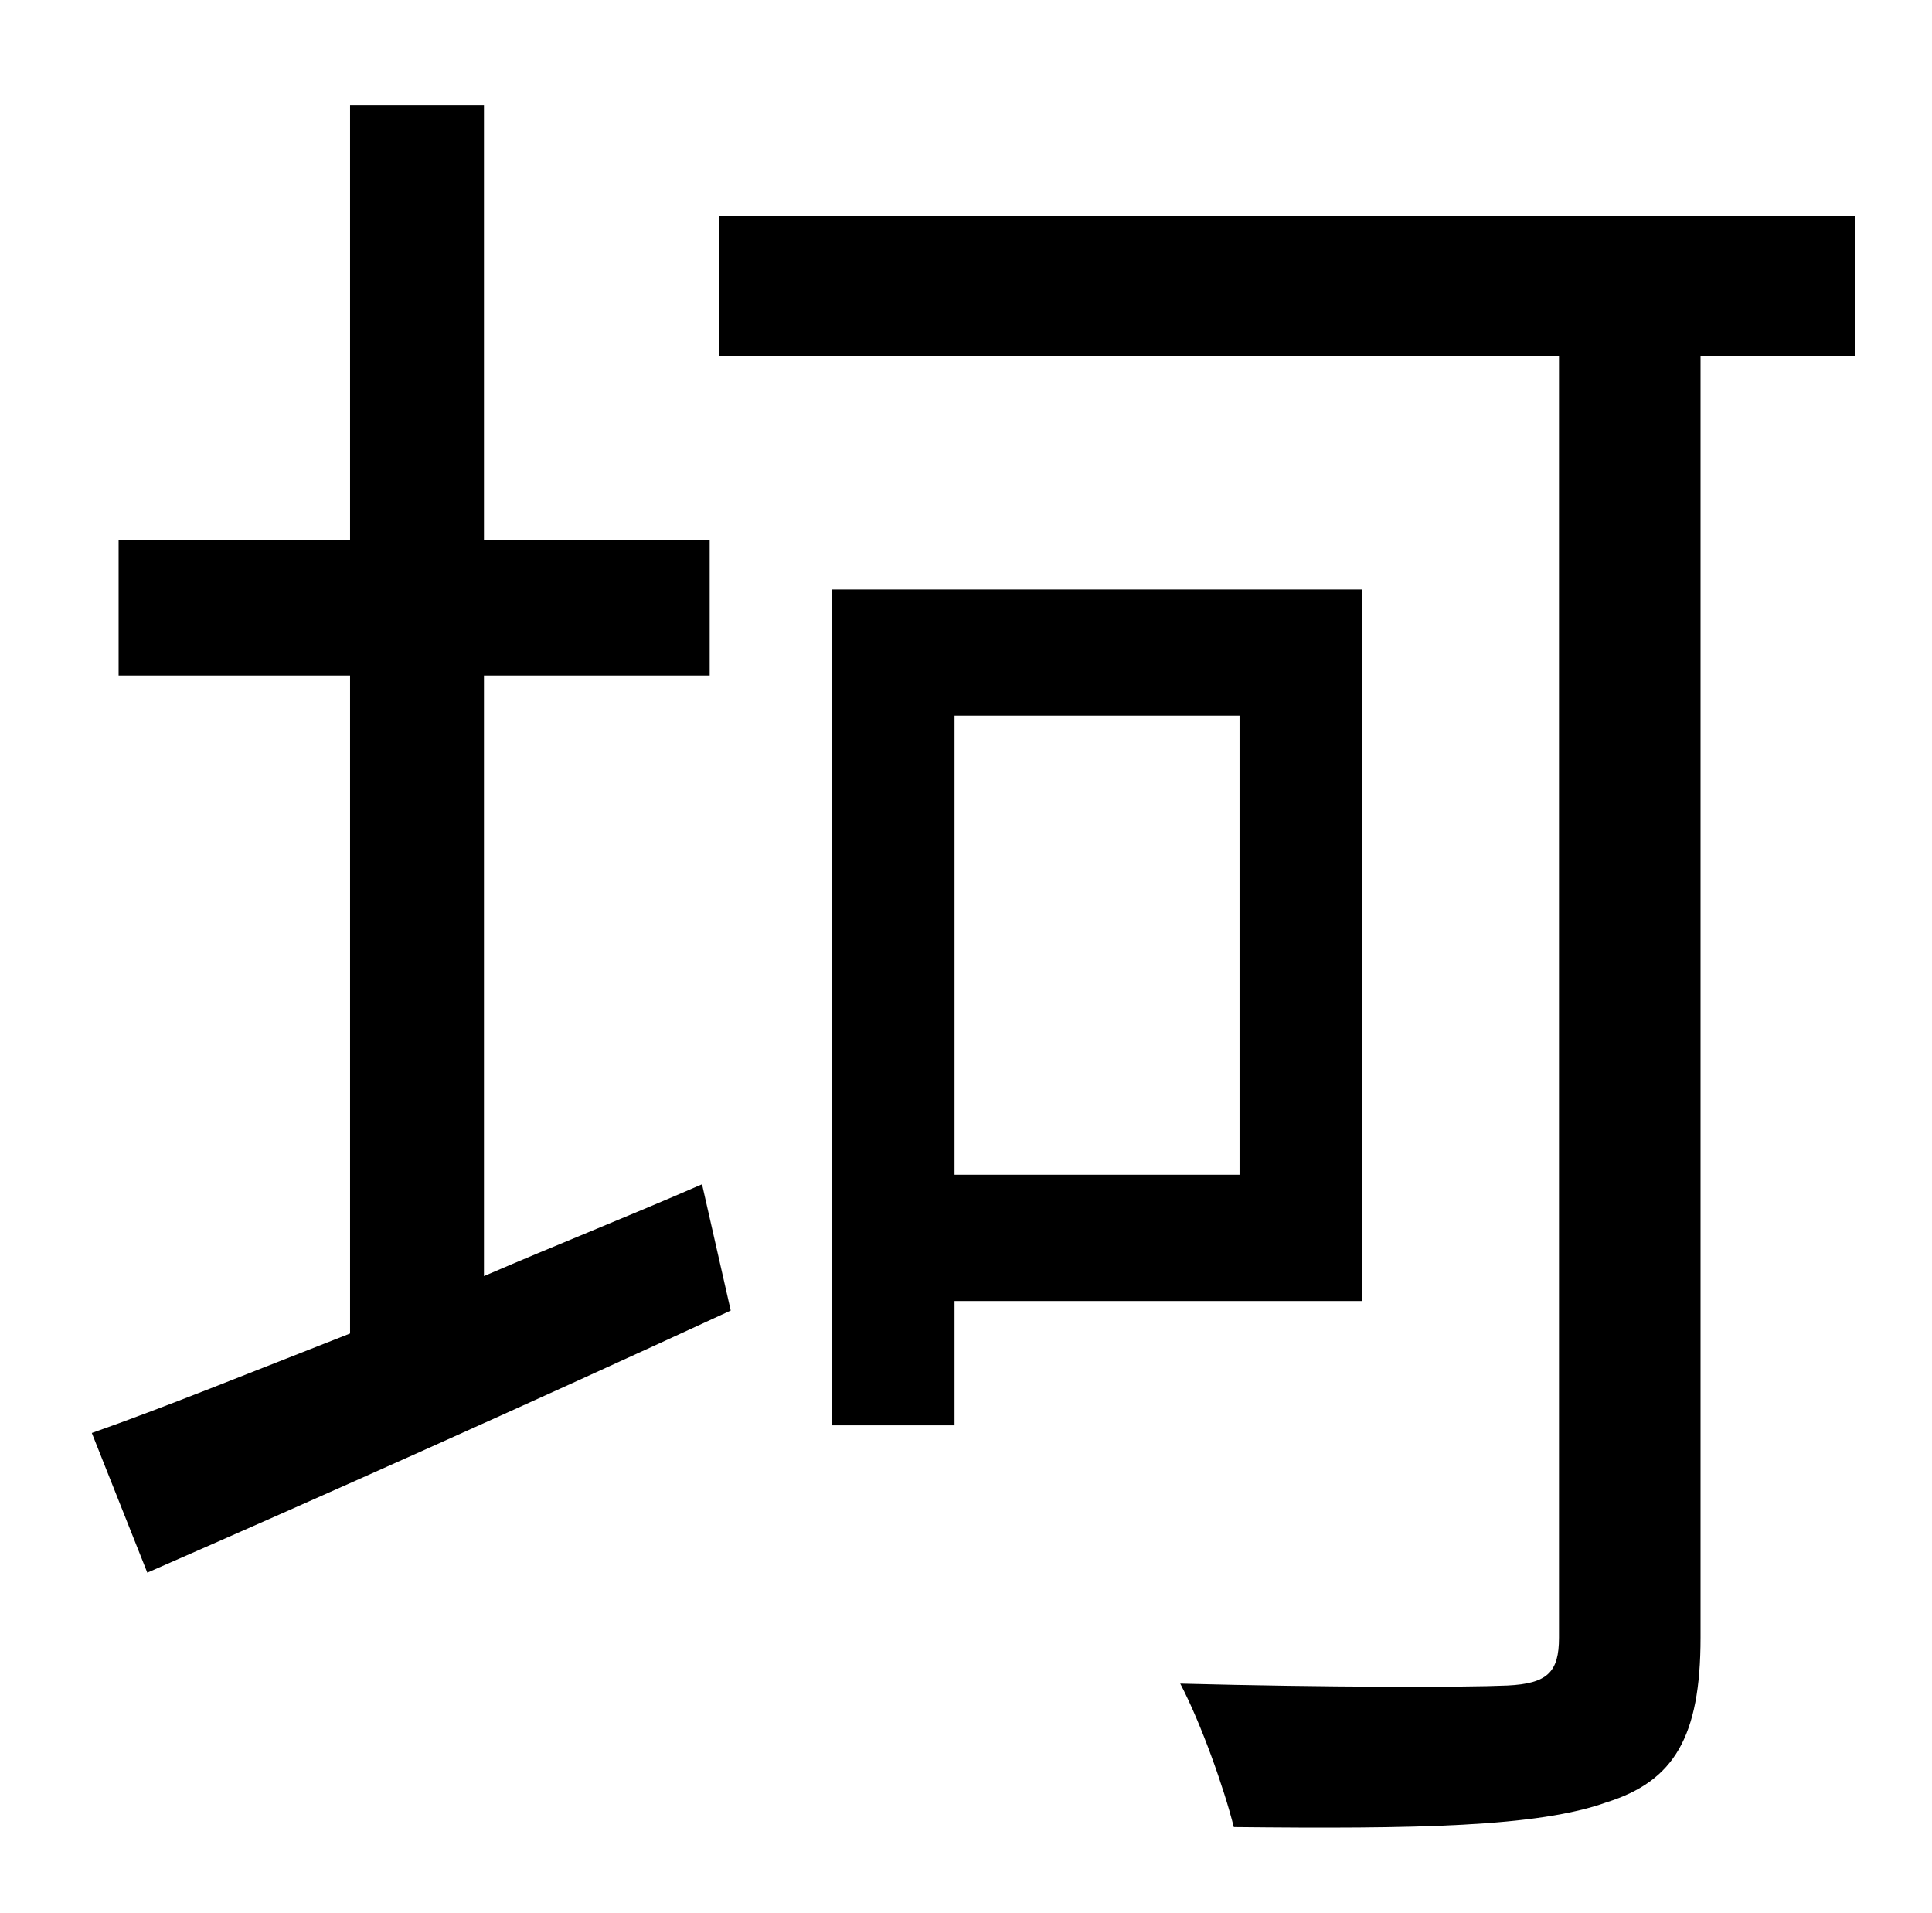 <?xml version="1.0" standalone="no"?>
<!DOCTYPE svg PUBLIC "-//W3C//DTD SVG 1.1//EN" "http://www.w3.org/Graphics/SVG/1.1/DTD/svg11.dtd" >
<svg xmlns="http://www.w3.org/2000/svg" xmlns:xlink="http://www.w3.org/1999/xlink" version="1.1" viewBox="-10 0 1010 1000">
   <path fill="currentColor"
d="M243 353v314c37 -16 75 -31 114 -48l15 66c-106 49 -218 99 -305 137l-29 -73c37 -13 84 -32 135 -52v-344h-121v-71h121v-227h70v227h118v71h-118zM638 374h-149v240h149v-240zM702 680h-213v65h-64v-437h277v372zM960 113v73h-81v670c0 52 -14 75 -49 86
c-36 13 -100 14 -195 13c-5 -20 -17 -54 -28 -75c76 2 149 2 171 1c21 -1 27 -7 27 -25v-670h-439v-73h594z" />
</svg>
